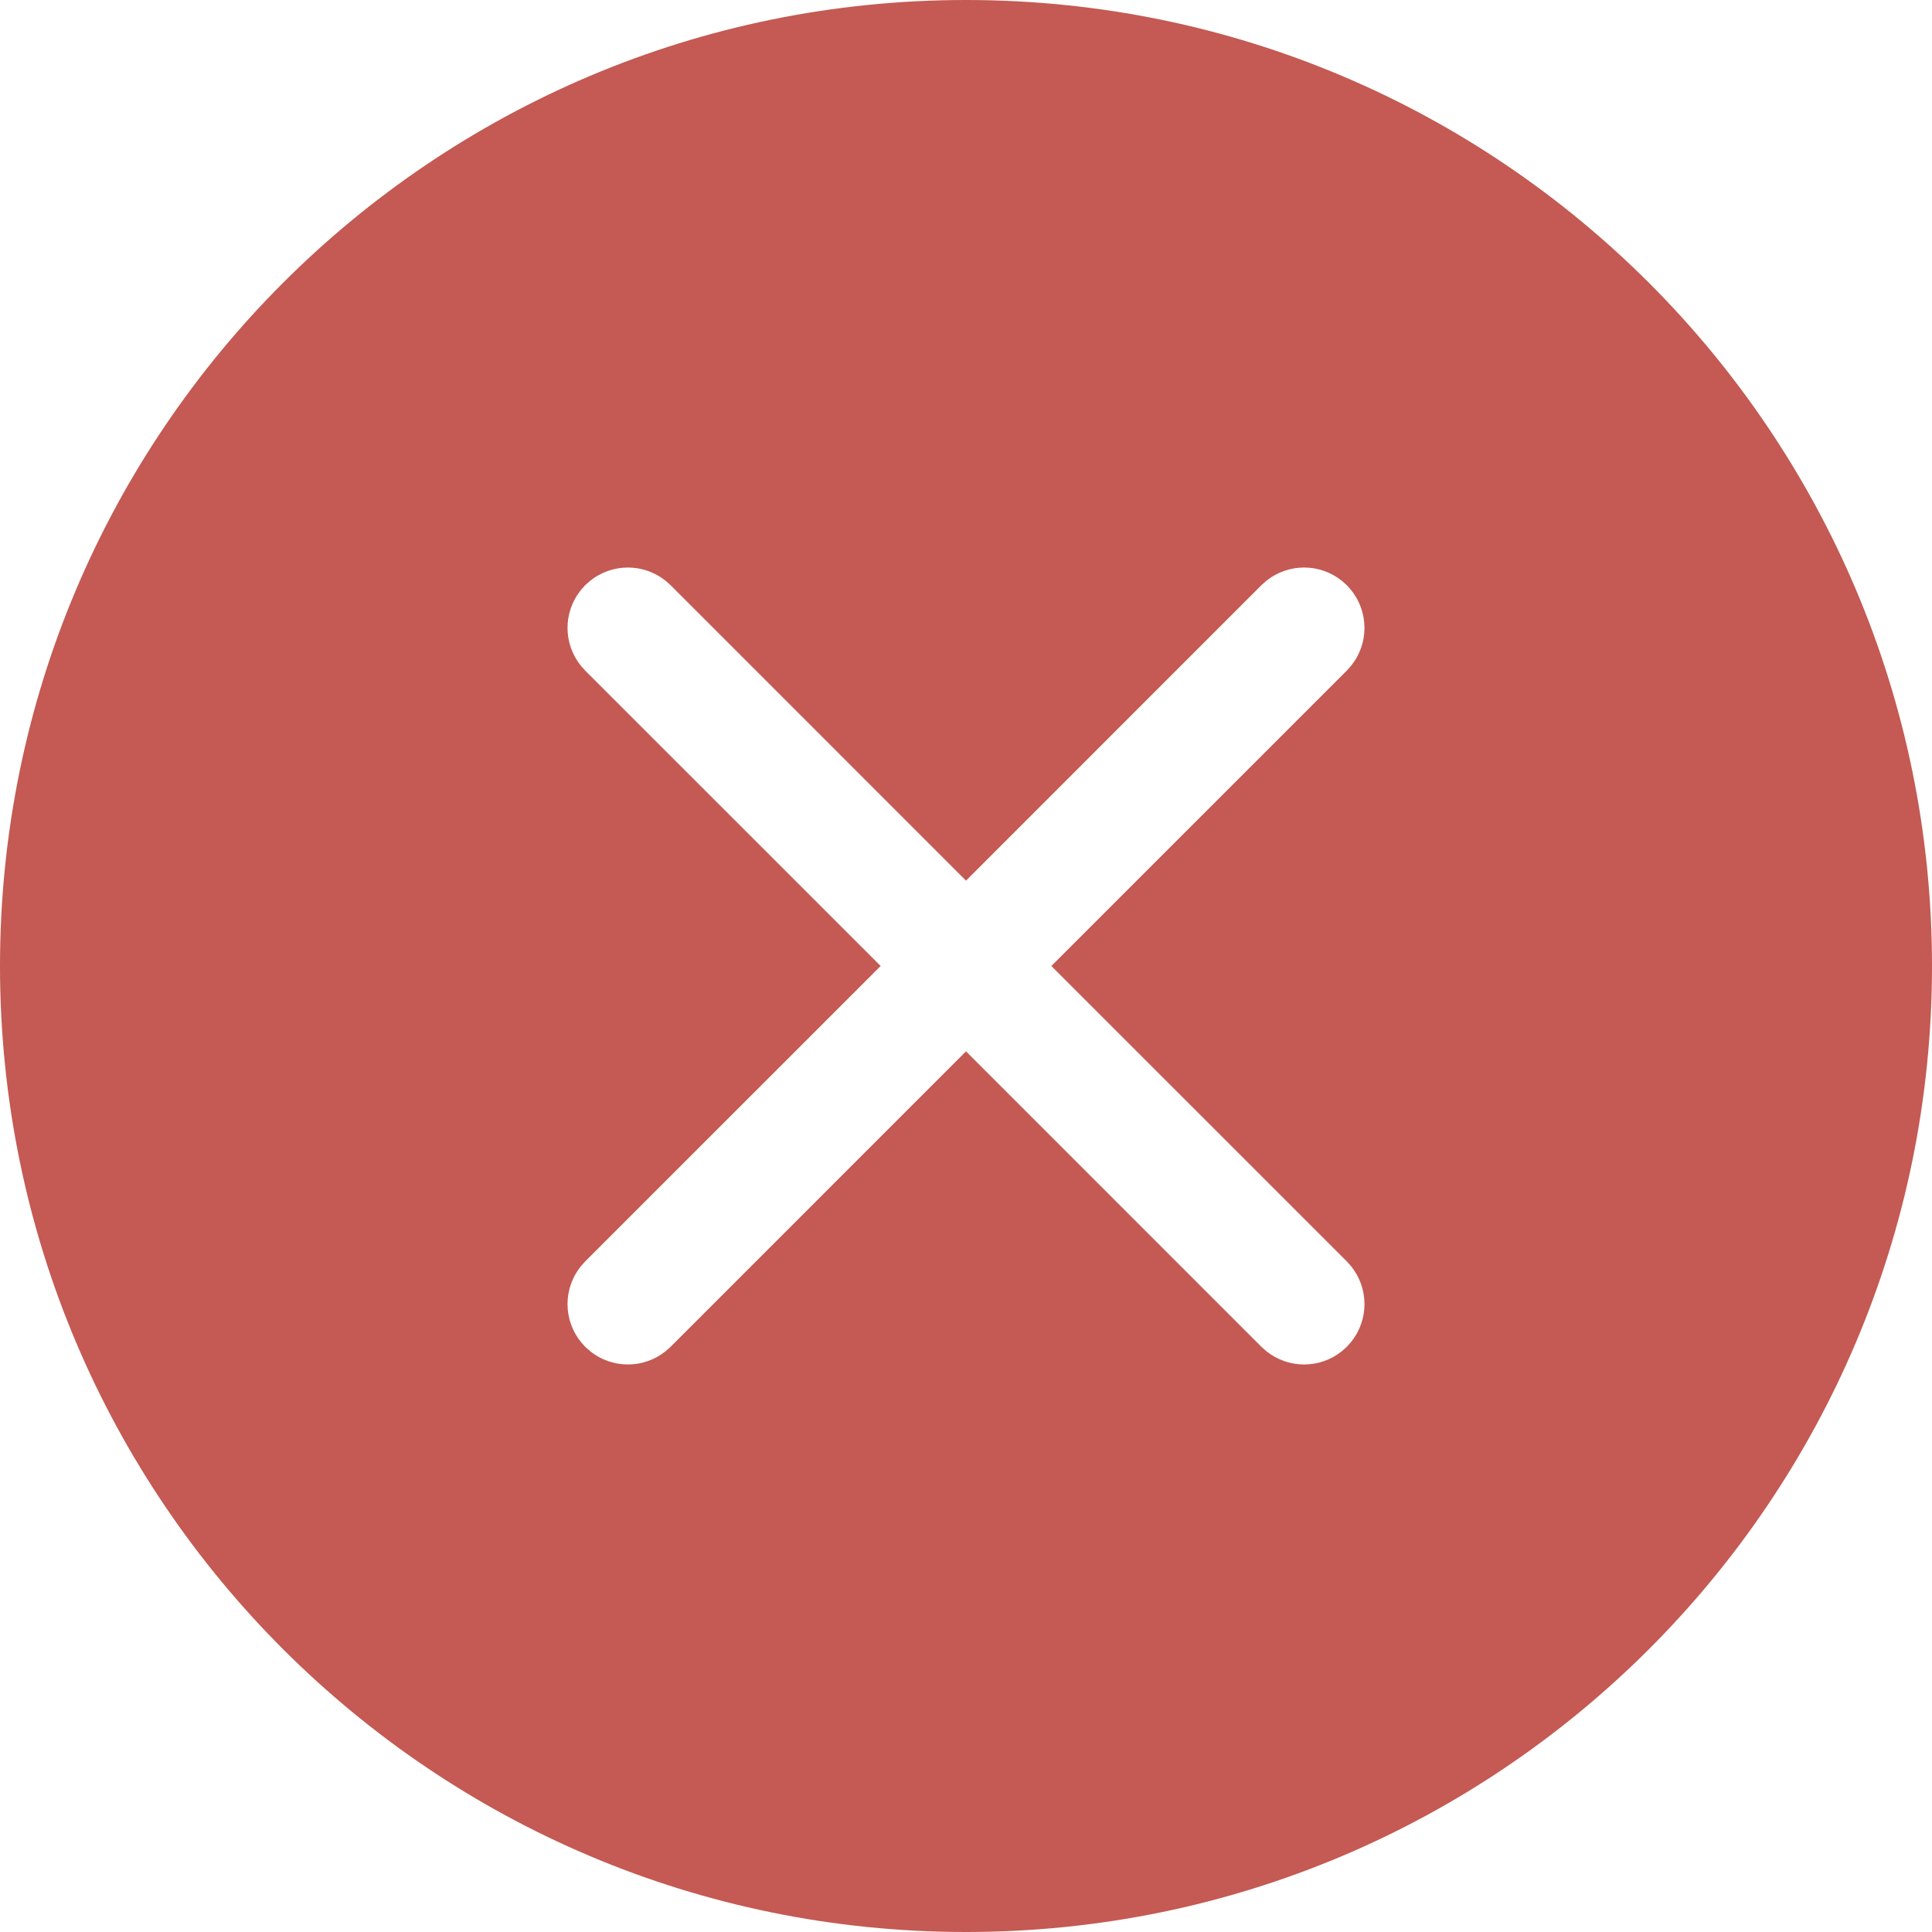 <svg fill="none" height="80" viewBox="0 0 80 80" width="80" xmlns="http://www.w3.org/2000/svg"><path d="m40 0c22.092 0 40 17.908 40 40s-17.908 40-40 40-40-17.908-40-40 17.908-40 40-40zm-12.232 24.232-.204-.182c-.444-.356-.995-.55-1.564-.55s-1.12.194-1.564.55l-.204.182-.182.204c-.356.444-.55.995-.55 1.564s.194 1.12.55 1.564l.182.204 12.234 12.232-12.234 12.232-.182.204c-.356.444-.55.995-.55 1.564s.194 1.12.55 1.564l.182.204.204.182c.444.356.995.55 1.564.55s1.12-.194 1.564-.55l.204-.182 12.232-12.234 12.232 12.234.204.182c.444.356.995.55 1.564.55s1.12-.194 1.564-.55l.204-.182.182-.204c.356-.444.55-.995.55-1.564s-.194-1.12-.55-1.564l-.182-.204-12.234-12.232 12.234-12.232.182-.204c.356-.444.55-.995.55-1.564s-.194-1.12-.55-1.564l-.182-.204-.204-.182c-.444-.356-.995-.55-1.564-.55s-1.12.194-1.564.55l-.204.182-12.232 12.234z" fill="#c45a53"/></svg>